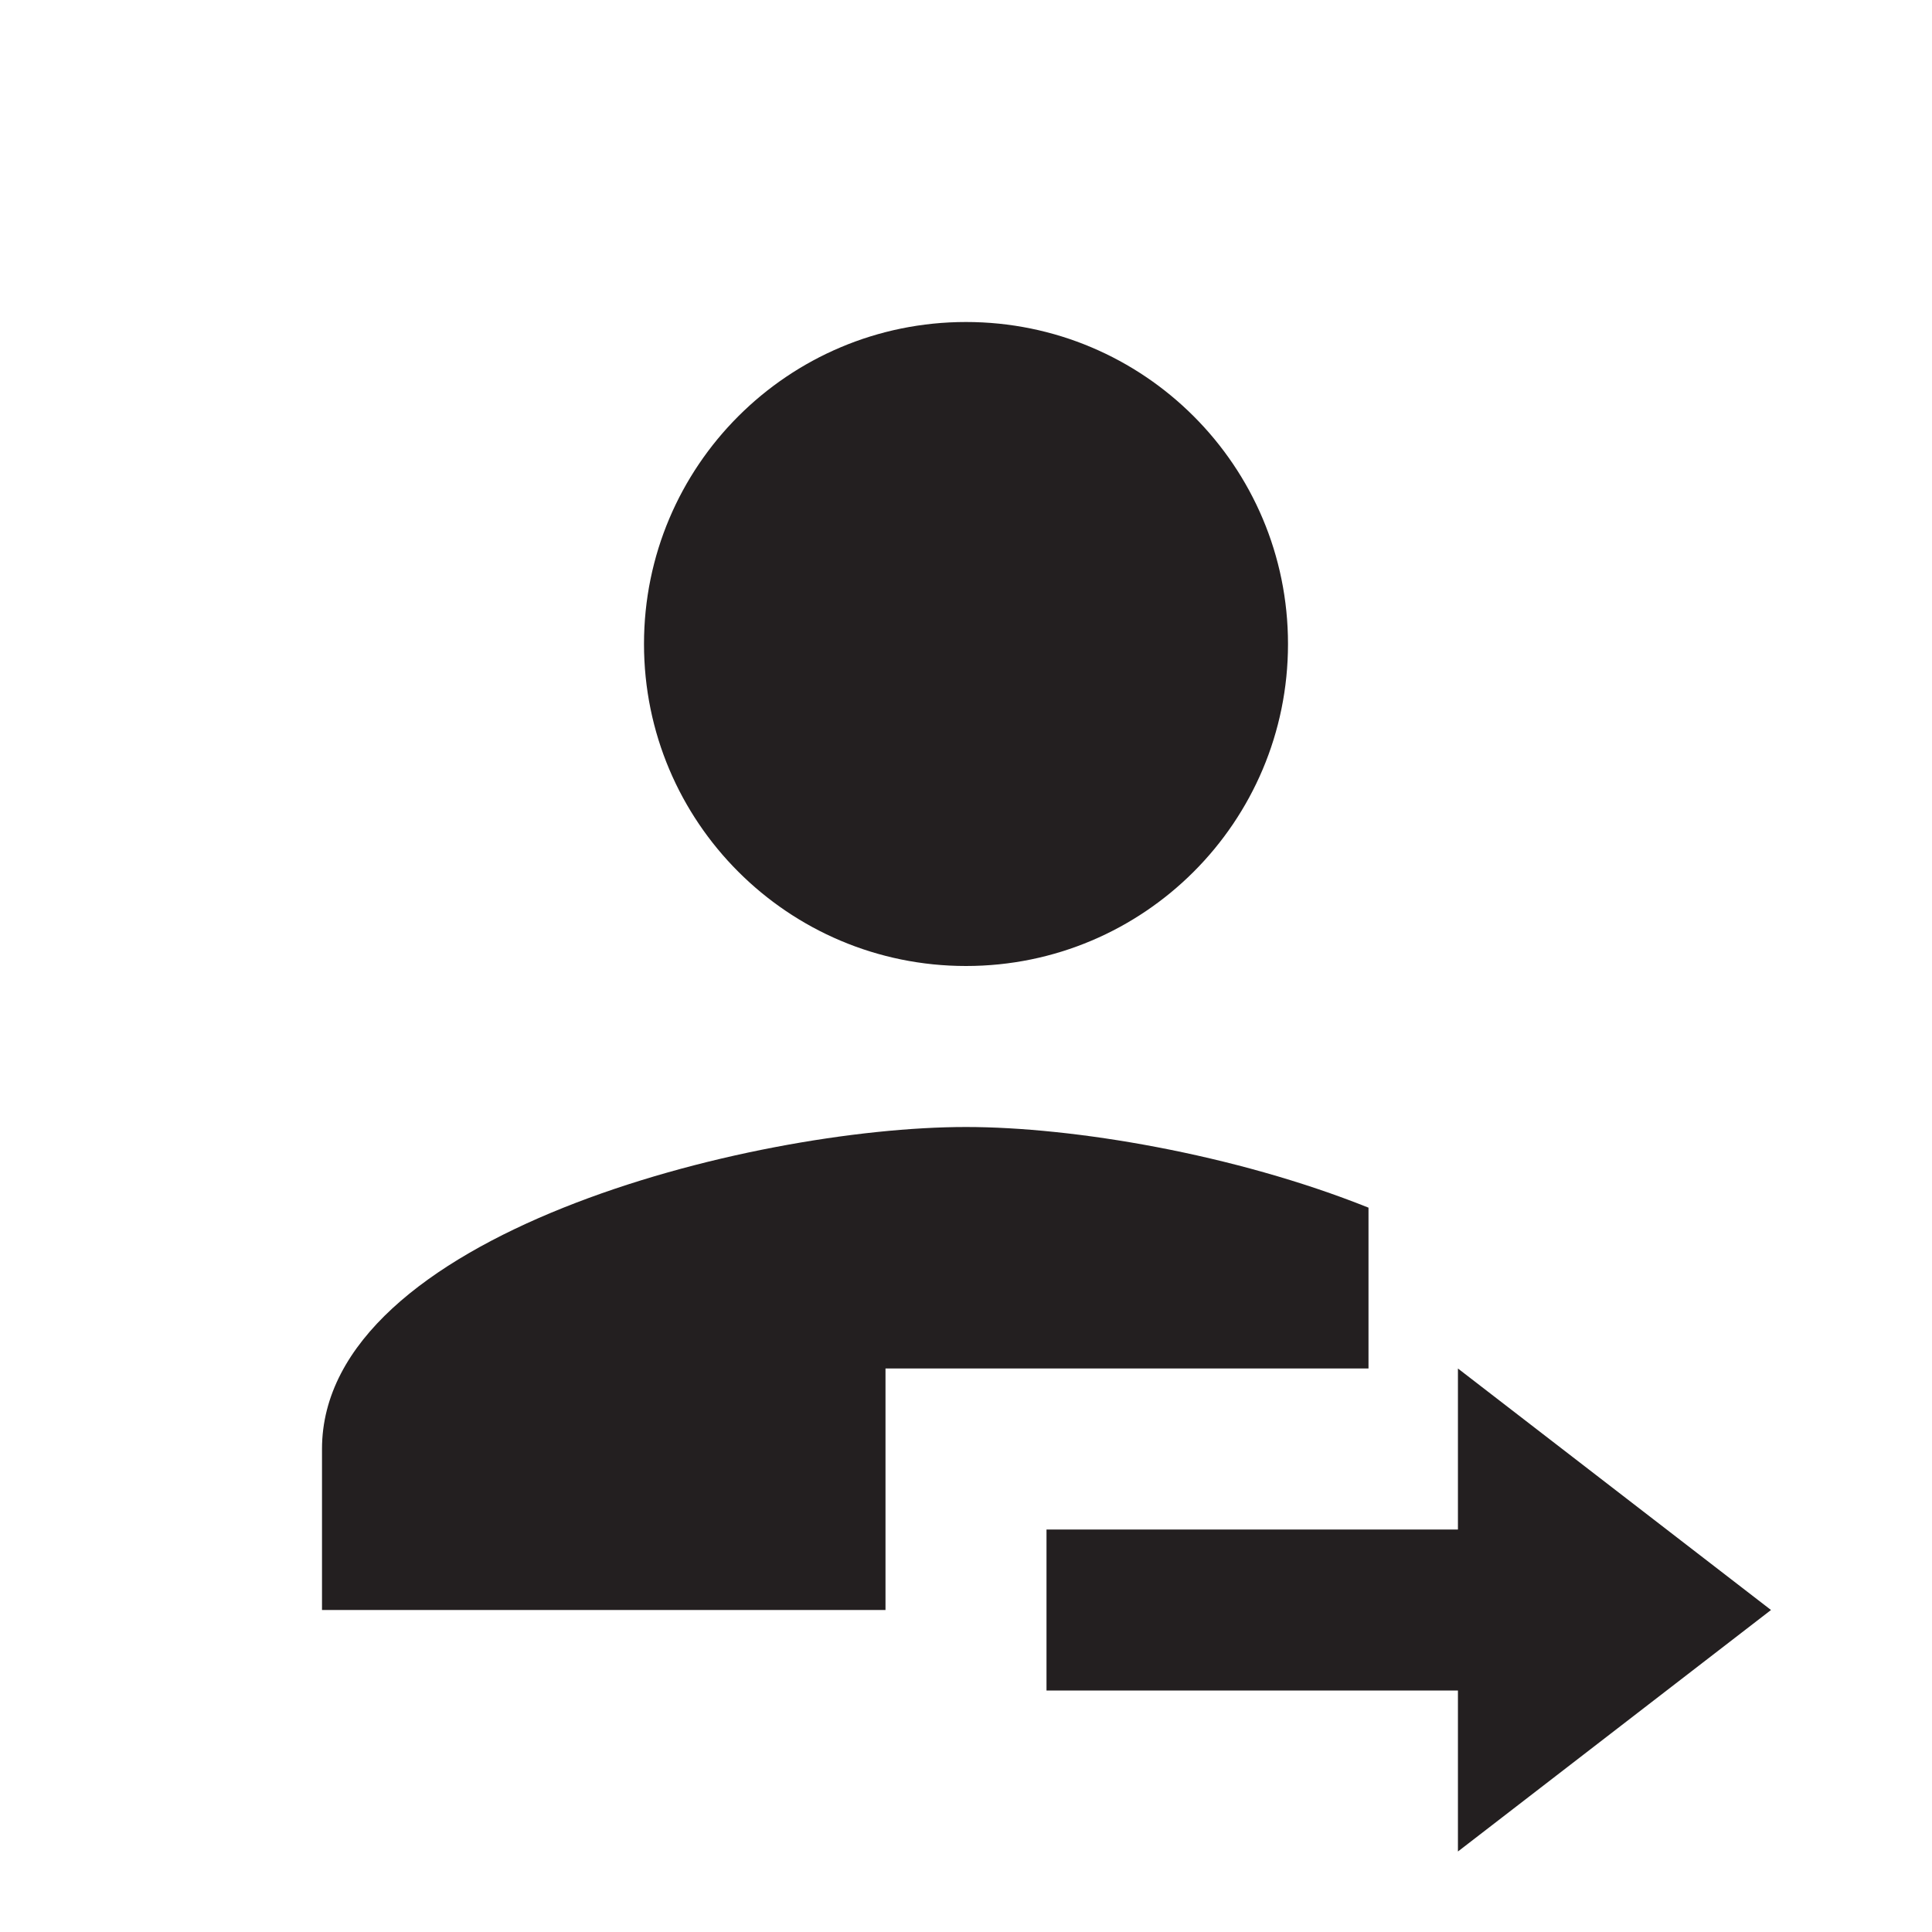 <svg width="24" height="24" viewBox="0 0 24 24" fill="none" xmlns="http://www.w3.org/2000/svg">
<path fill-rule="evenodd" clip-rule="evenodd" d="M16 8C16 10.21 14.21 12 12 12C9.79 12 8 10.21 8 8C8 5.79 9.79 4 12 4C14.21 4 16 5.79 16 8ZM4 18C4 15.34 9.33 14 12 14C13.335 14 15.334 14.335 17 15.002V17H11V20H4V18ZM22 20L18.111 23V21H13V19H18.111V17L22 20Z" fill="#231F20"/>
</svg>
